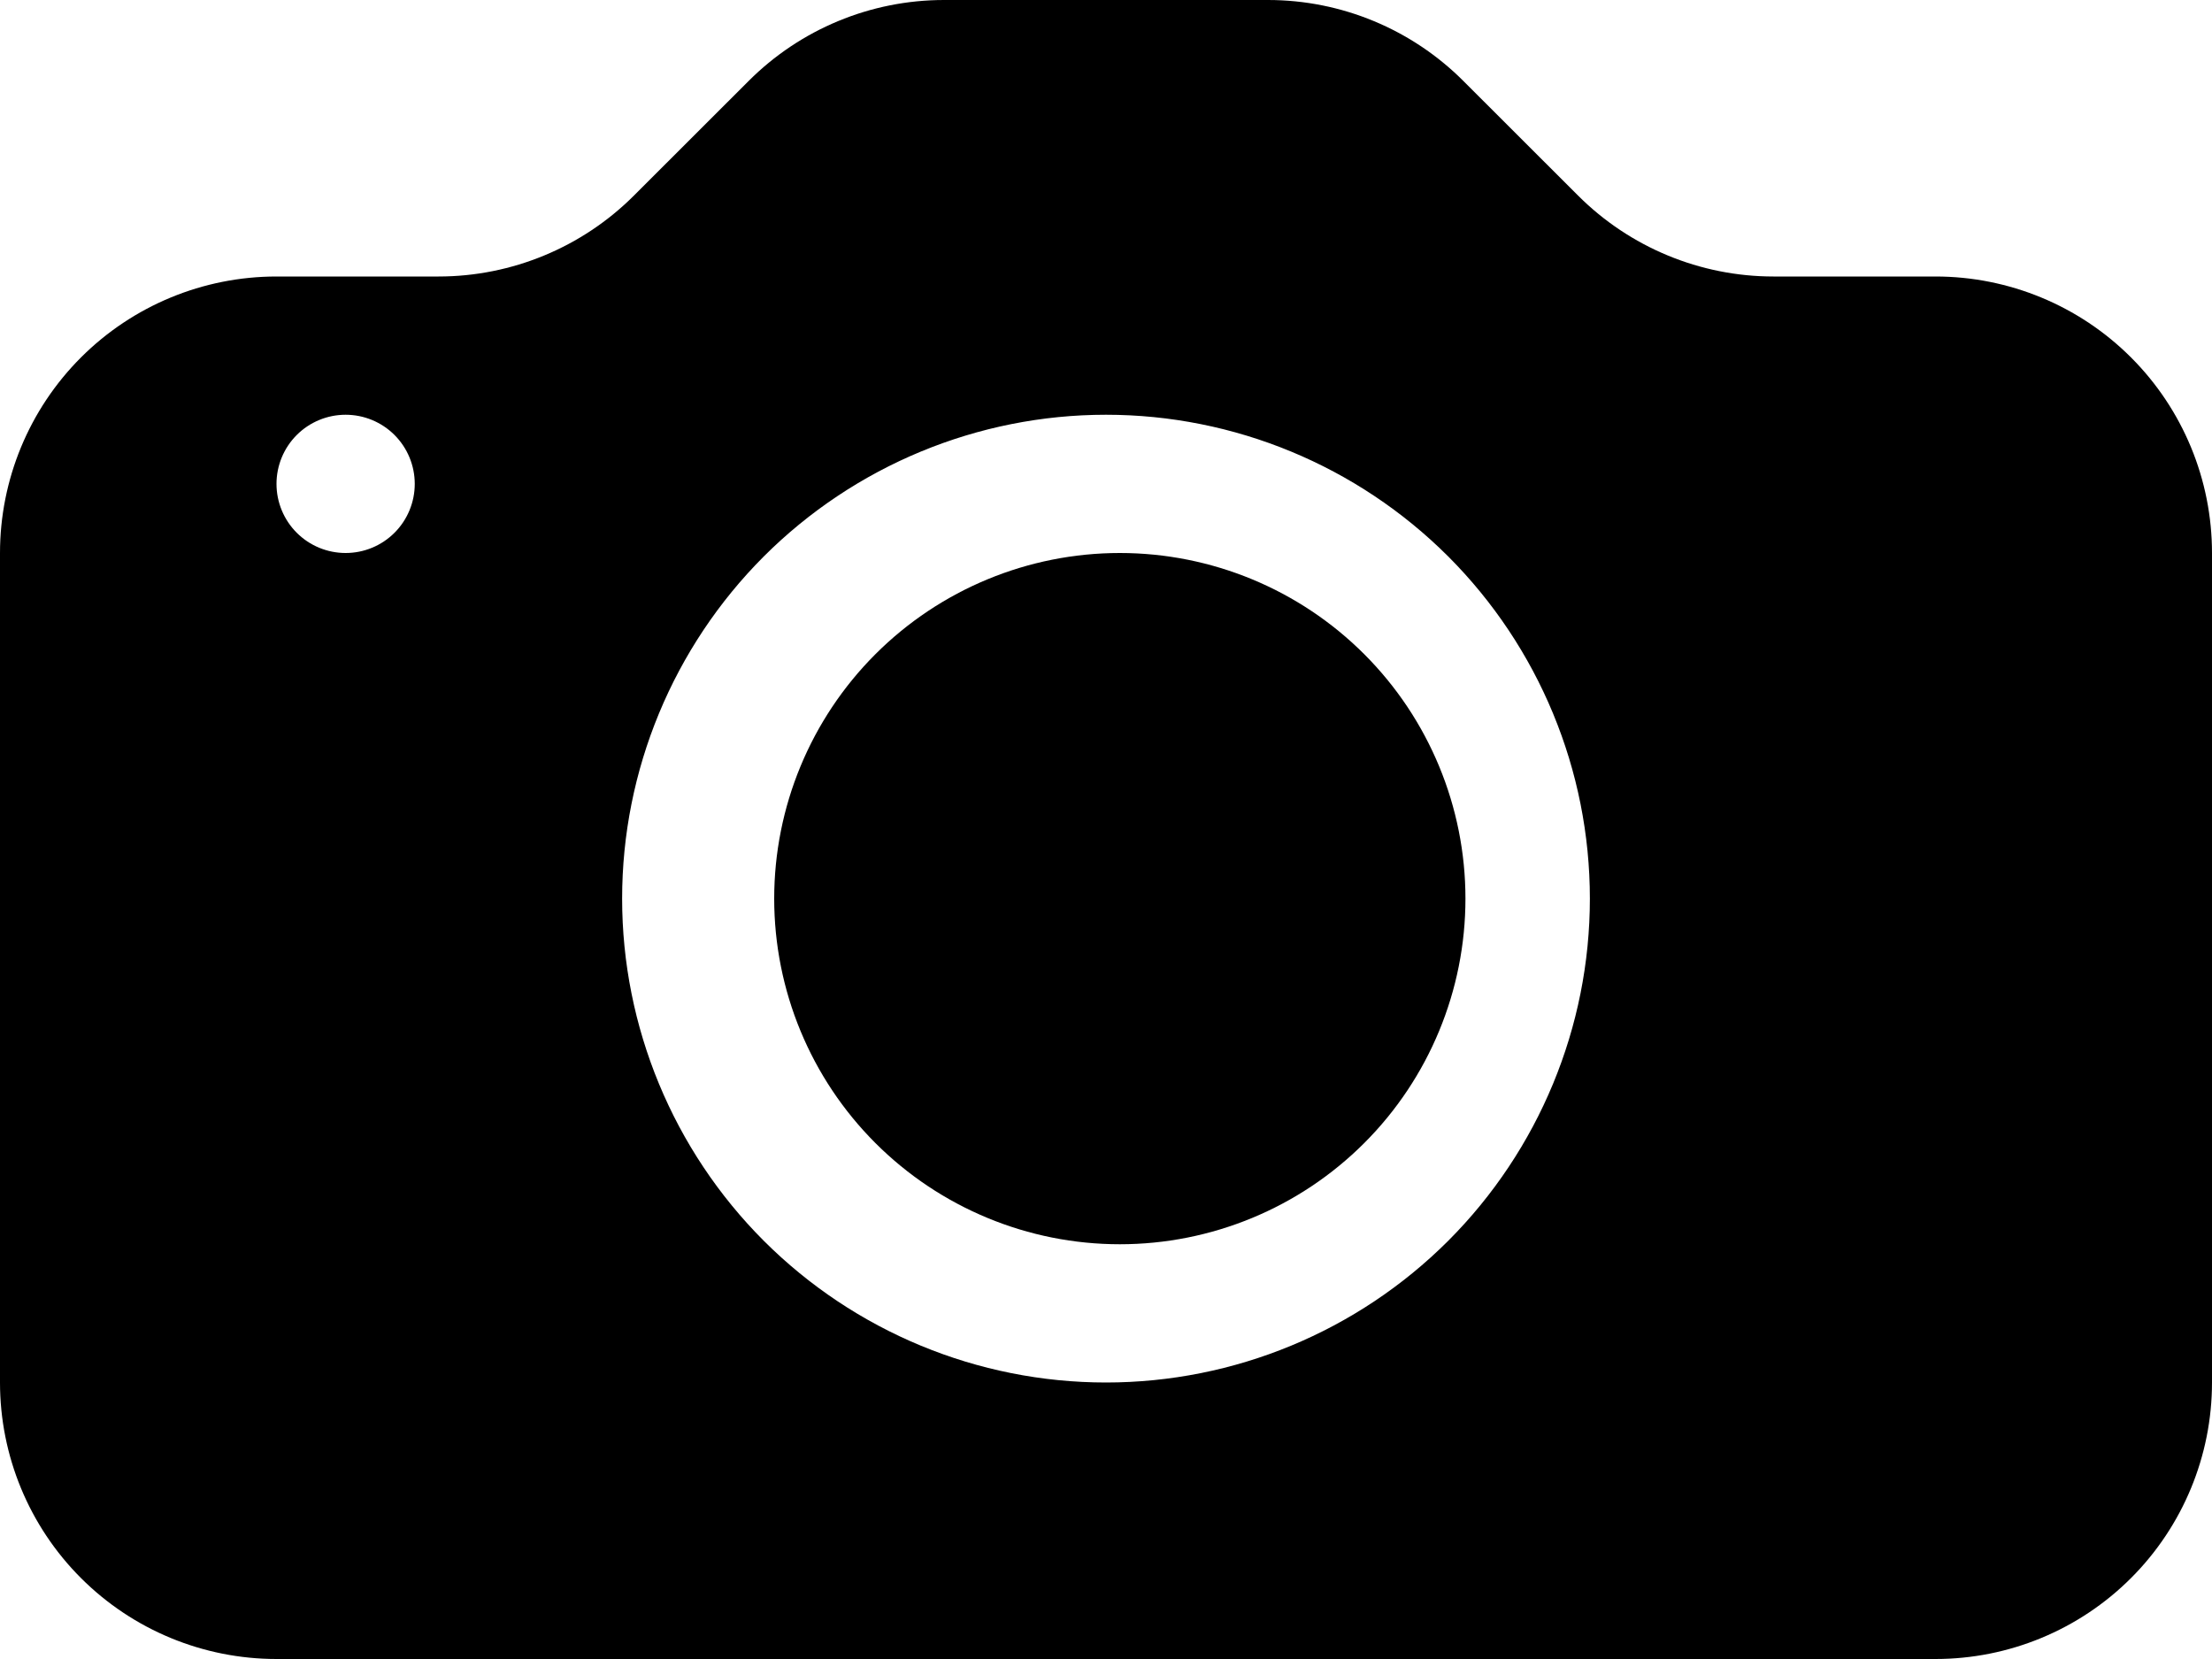 <svg width="20" height="15" viewBox="0 0 20 15" fill="none" xmlns="http://www.w3.org/2000/svg">
<g clip-path="url(#clip0_15_7)">
<path d="M2.5 2.5C1.837 2.5 1.201 2.763 0.732 3.232C0.263 3.701 0 4.337 0 5V12.5C0 13.163 0.263 13.799 0.732 14.268C1.201 14.737 1.837 15 2.5 15H17.5C18.163 15 18.799 14.737 19.268 14.268C19.737 13.799 20 13.163 20 12.5V5C20 4.337 19.737 3.701 19.268 3.232C18.799 2.763 18.163 2.5 17.5 2.5H16.035C15.372 2.5 14.736 2.236 14.268 1.768L13.232 0.733C12.764 0.264 12.128 0 11.465 0H8.535C7.872 0 7.236 0.264 6.768 0.733L5.732 1.768C5.264 2.236 4.628 2.5 3.965 2.5H2.5ZM3.125 5C2.959 5 2.8 4.934 2.683 4.817C2.566 4.7 2.5 4.541 2.5 4.375C2.5 4.209 2.566 4.05 2.683 3.933C2.8 3.816 2.959 3.75 3.125 3.75C3.291 3.75 3.45 3.816 3.567 3.933C3.684 4.05 3.75 4.209 3.75 4.375C3.75 4.541 3.684 4.7 3.567 4.817C3.45 4.934 3.291 5 3.125 5ZM14.375 8.125C14.375 9.285 13.914 10.398 13.094 11.219C12.273 12.039 11.16 12.5 10 12.5C8.84 12.5 7.727 12.039 6.906 11.219C6.086 10.398 5.625 9.285 5.625 8.125C5.625 6.965 6.086 5.852 6.906 5.031C7.727 4.211 8.84 3.75 10 3.75C11.16 3.75 12.273 4.211 13.094 5.031C13.914 5.852 14.375 6.965 14.375 8.125Z" fill="black"/>
<path d="M13.25 8.125C13.25 8.954 12.921 9.749 12.335 10.335C11.749 10.921 10.954 11.25 10.125 11.25C9.296 11.25 8.501 10.921 7.915 10.335C7.329 9.749 7 8.954 7 8.125C7 7.296 7.329 6.501 7.915 5.915C8.501 5.329 9.296 5 10.125 5C10.954 5 11.749 5.329 12.335 5.915C12.921 6.501 13.25 7.296 13.25 8.125Z" fill="black"/>
</g>
<defs>
<clipPath id="clip0_15_7">
<rect width="20" height="15" fill="white"/>
</clipPath>
</defs>
</svg>
